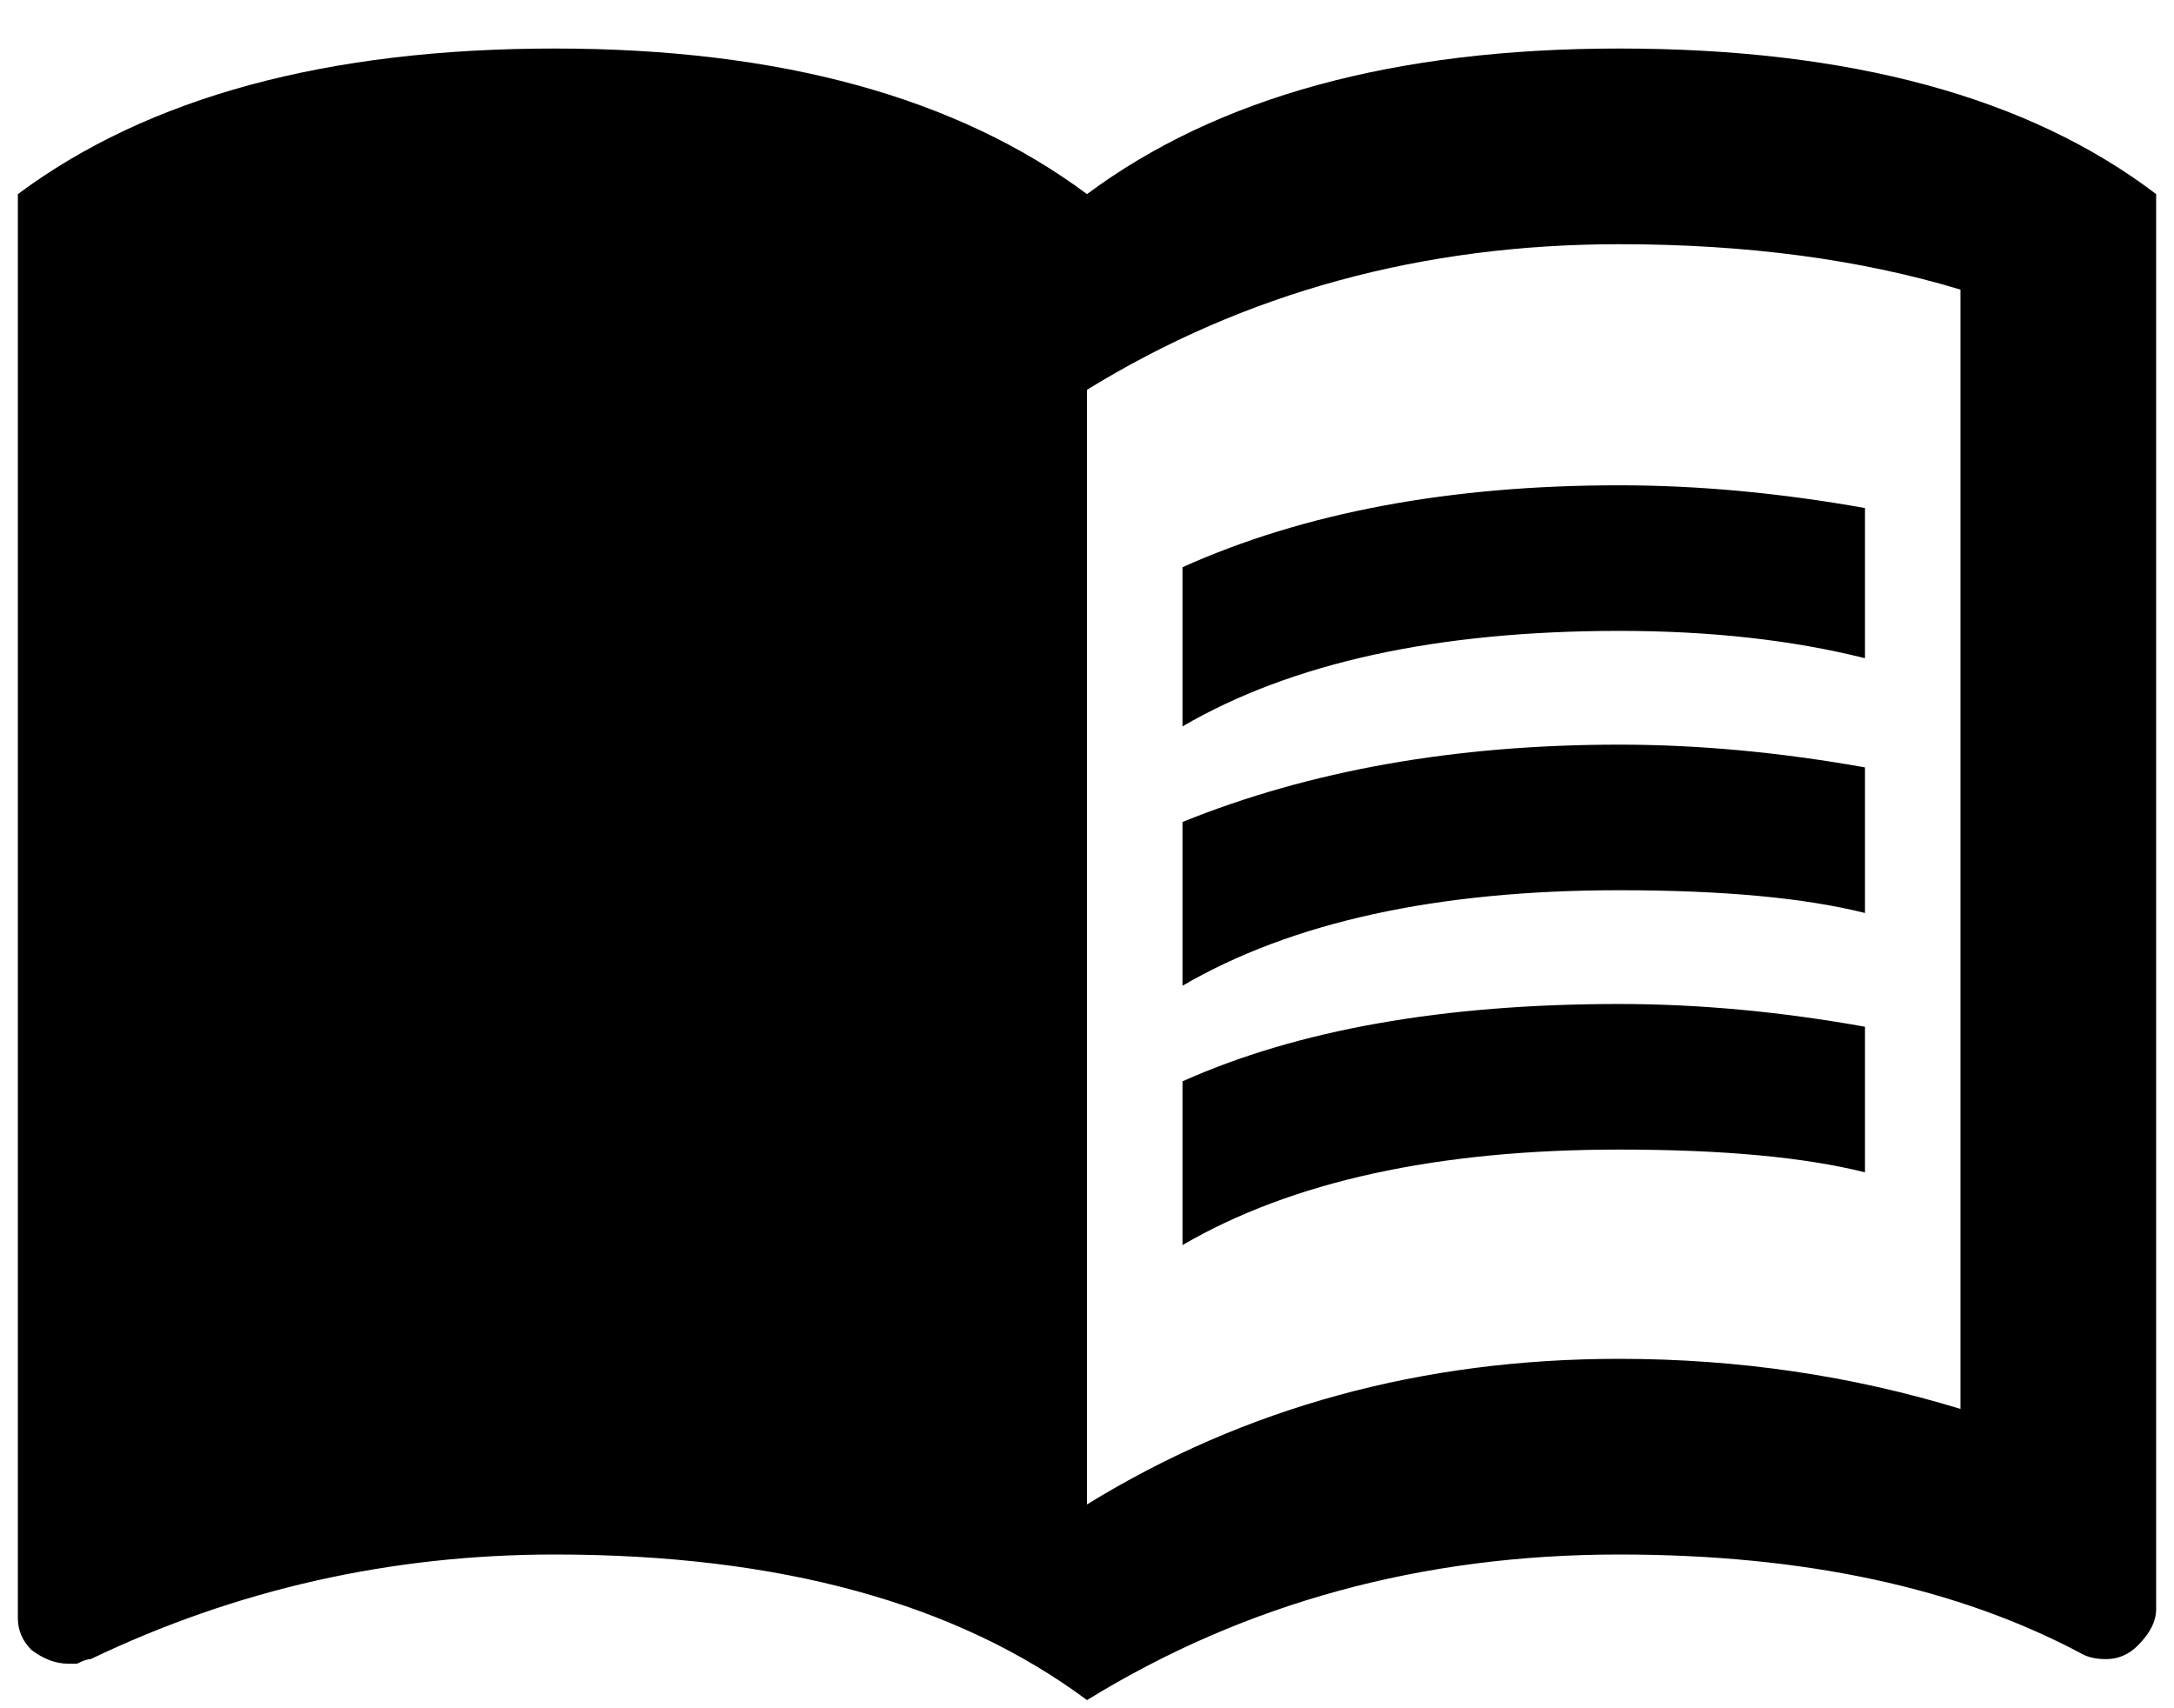 <svg width="28" height="22" viewBox="0 0 28 22" fill="none" xmlns="http://www.w3.org/2000/svg">
<path d="M20.855 12.93C21.871 12.93 22.926 13.027 24.02 13.223V15.098C23.238 14.902 22.184 14.805 20.855 14.805C18.512 14.805 16.637 15.215 15.23 16.035V13.926C16.715 13.262 18.59 12.93 20.855 12.93ZM15.23 10.586C16.871 9.922 18.746 9.59 20.855 9.59C21.871 9.59 22.926 9.688 24.02 9.883V11.758C23.238 11.562 22.184 11.465 20.855 11.465C18.512 11.465 16.637 11.875 15.23 12.695V10.586ZM20.855 8.125C18.512 8.125 16.637 8.535 15.23 9.355V7.305C16.793 6.602 18.668 6.25 20.855 6.25C21.871 6.25 22.926 6.348 24.02 6.543V8.477C23.082 8.242 22.027 8.125 20.855 8.125ZM25.25 18.145V3.73C23.961 3.34 22.496 3.145 20.855 3.145C18.316 3.145 16.031 3.77 14 5.02V19.375C16.031 18.125 18.316 17.5 20.855 17.5C22.379 17.5 23.844 17.715 25.25 18.145ZM20.855 0.625C23.824 0.625 26.129 1.25 27.77 2.5V20.723C27.77 20.879 27.691 21.035 27.535 21.191C27.418 21.309 27.281 21.367 27.125 21.367C27.008 21.367 26.91 21.348 26.832 21.309C25.23 20.449 23.238 20.02 20.855 20.02C18.316 20.02 16.031 20.645 14 21.895C12.32 20.645 10.035 20.02 7.145 20.02C5.035 20.02 3.043 20.469 1.168 21.367C1.129 21.367 1.07 21.387 0.992 21.426C0.953 21.426 0.914 21.426 0.875 21.426C0.719 21.426 0.562 21.367 0.406 21.25C0.289 21.133 0.23 20.996 0.23 20.84V2.5C1.91 1.25 4.215 0.625 7.145 0.625C10.035 0.625 12.32 1.25 14 2.5C15.68 1.25 17.965 0.625 20.855 0.625Z" fill="black"/>
</svg>

